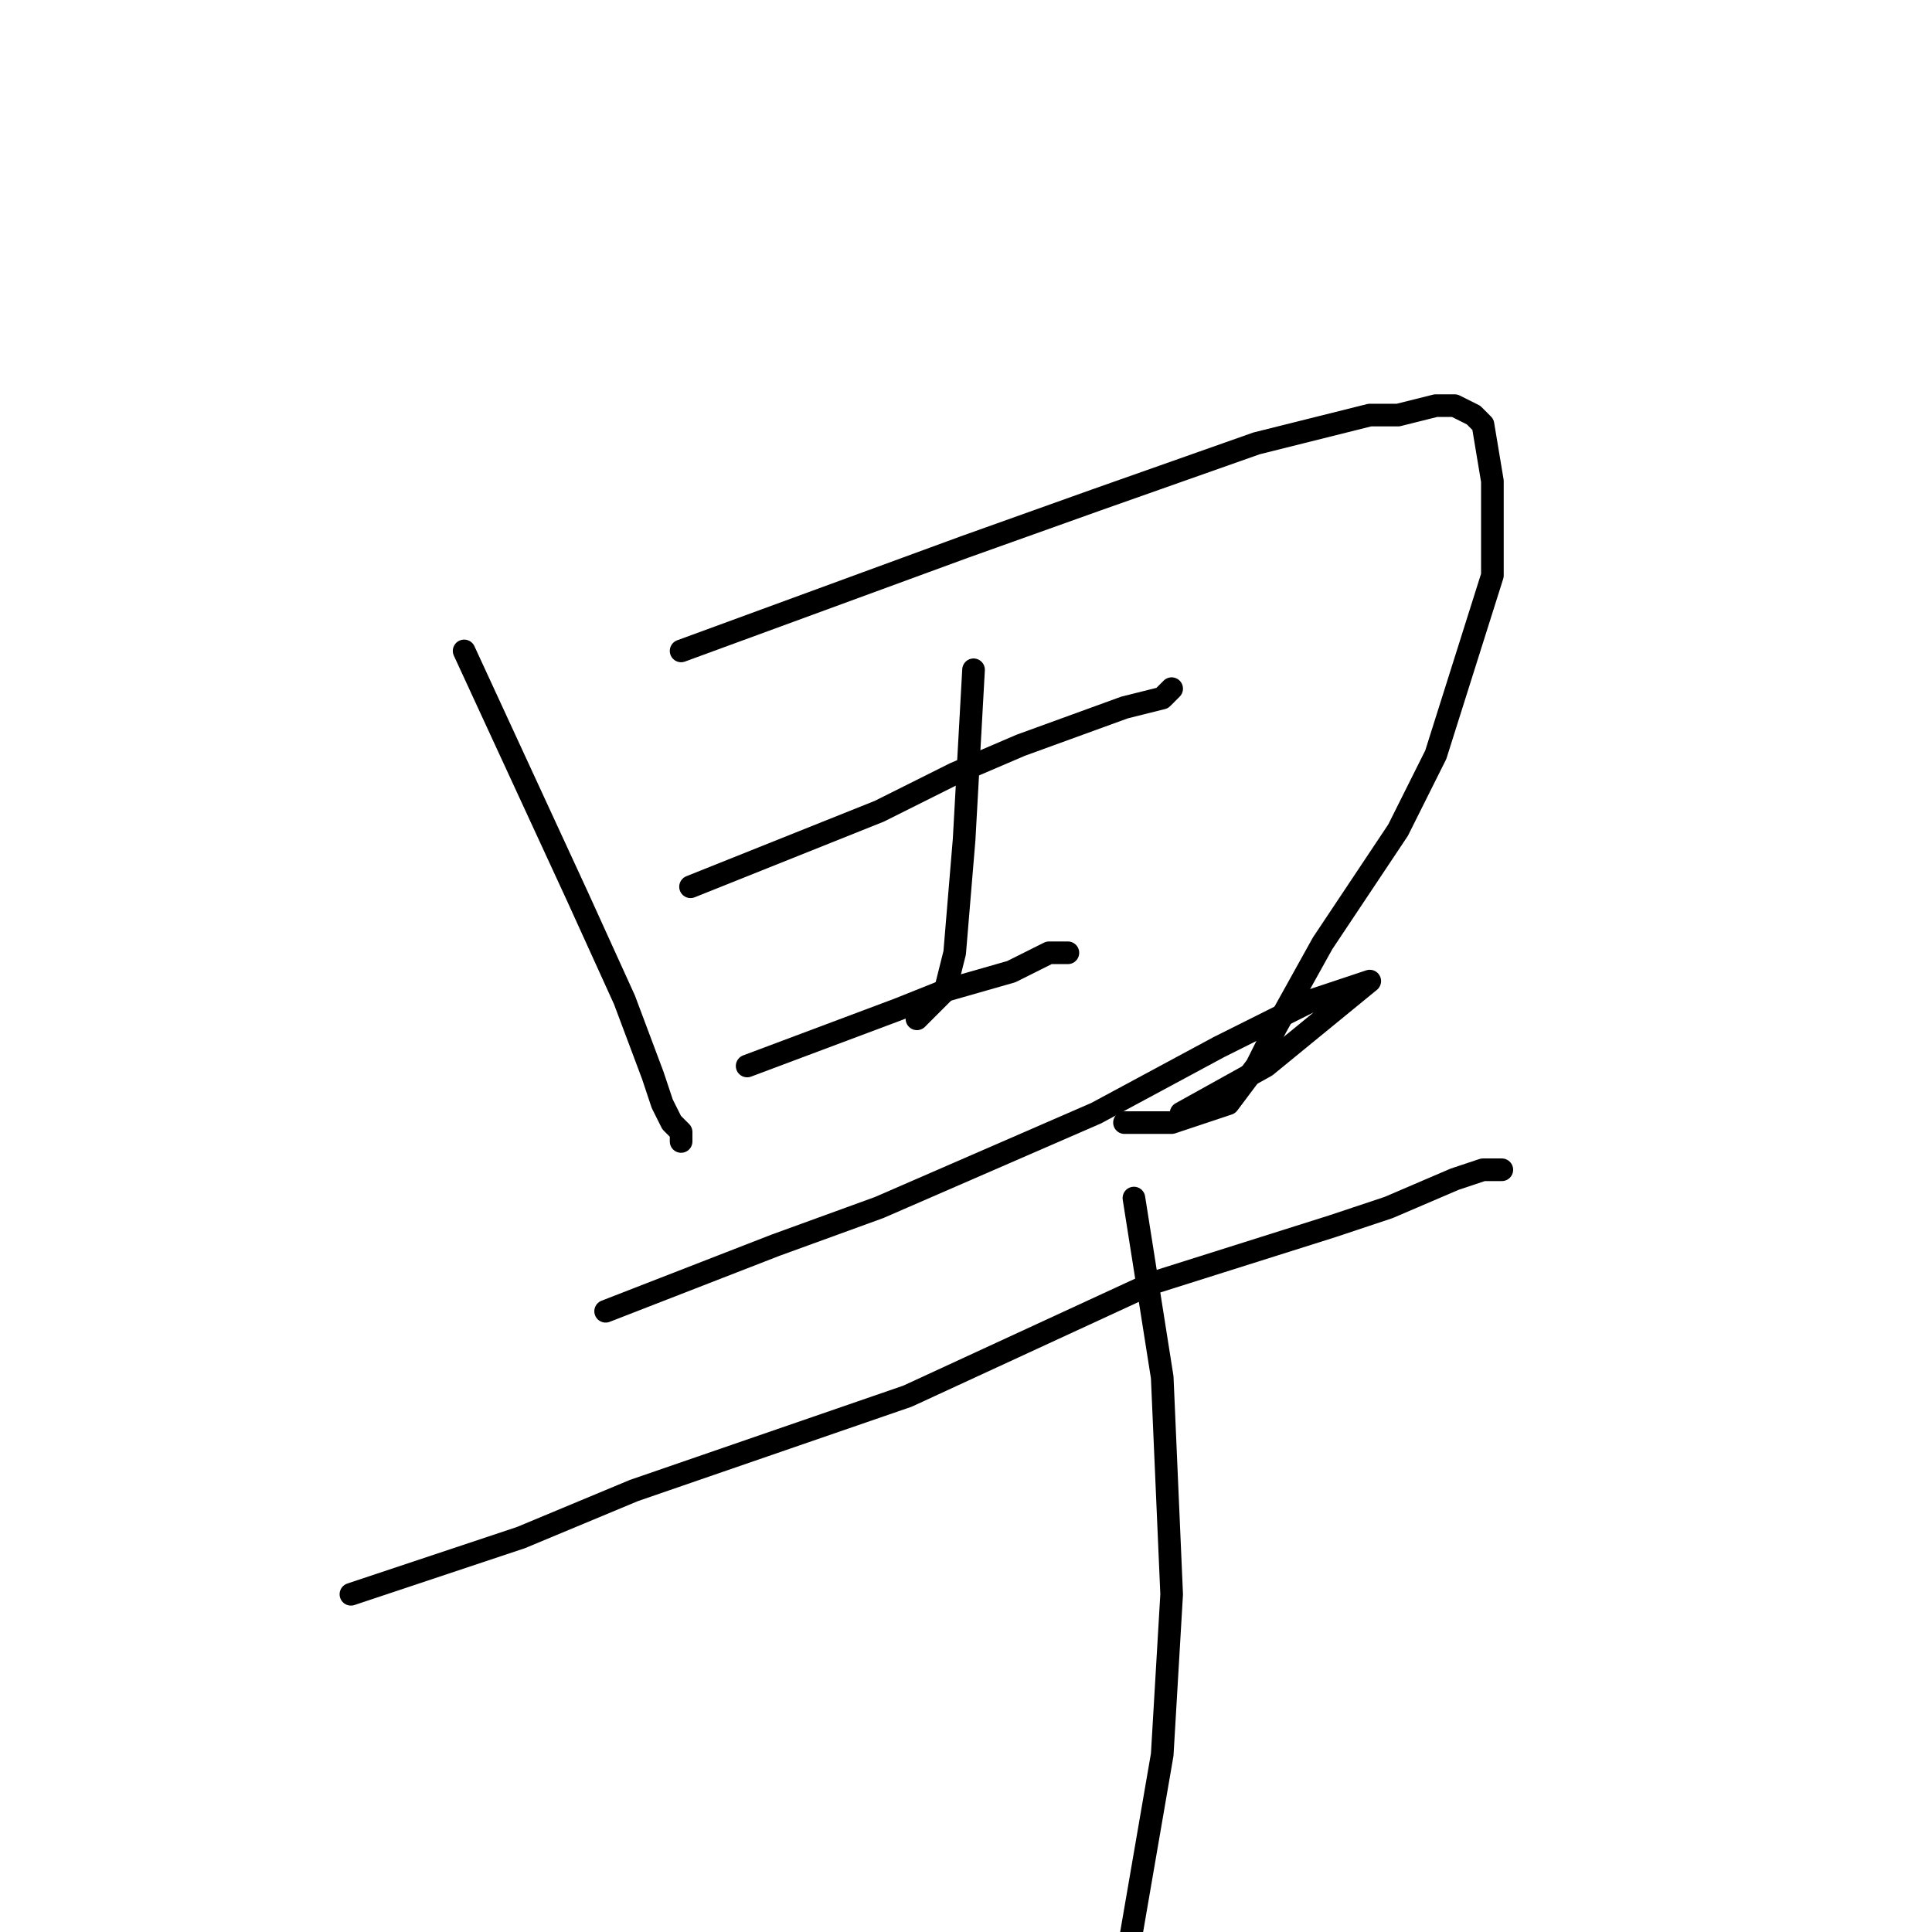 <?xml version="1.0" standalone="no"?>
    <svg width="256" height="256" xmlns="http://www.w3.org/2000/svg" version="1.1">
    <polyline stroke="black" stroke-width="3" stroke-linecap="round" fill="transparent" stroke-linejoin="round" points="61.5 86.25 76.5 118.75 82.75 132.5 86.5 142.5 87.75 146.25 89 148.75 90.25 150 90.25 151.25 90.25 150 90.25 150 " />
        <polyline stroke="black" stroke-width="3" stroke-linecap="round" fill="transparent" stroke-linejoin="round" points="90.25 86.25 127.75 72.5 145.25 66.25 166.5 58.75 181.5 55 185.25 55 190.25 53.75 192.75 53.75 195.25 55 196.5 56.25 197.75 63.75 197.75 76.25 190.25 100 185.25 110 175.25 125 169 136.25 166.5 141.25 162.75 146.25 155.25 148.75 149 148.75 149 148.75 " />
        <polyline stroke="black" stroke-width="3" stroke-linecap="round" fill="transparent" stroke-linejoin="round" points="129 88.75 127.75 111.25 126.5 126.25 125.25 131.25 121.5 135 121.5 135 " />
        <polyline stroke="black" stroke-width="3" stroke-linecap="round" fill="transparent" stroke-linejoin="round" points="91.5 117.5 116.5 107.5 126.5 102.5 135.25 98.75 149 93.75 154 92.5 155.25 91.25 155.25 91.25 " />
        <polyline stroke="black" stroke-width="3" stroke-linecap="round" fill="transparent" stroke-linejoin="round" points="99 141.25 119 133.75 125.25 131.25 134 128.75 139 126.25 141.5 126.25 141.5 126.25 " />
        <polyline stroke="black" stroke-width="3" stroke-linecap="round" fill="transparent" stroke-linejoin="round" points="80.25 173.75 102.75 165 116.5 160 145.25 147.5 161.5 138.75 174 132.5 177.75 131.25 181.5 130 167.75 141.25 156.5 147.5 156.5 147.5 " />
        <polyline stroke="black" stroke-width="3" stroke-linecap="round" fill="transparent" stroke-linejoin="round" points="46.5 211.25 69 203.75 84 197.5 120.25 185 152.75 170 176.5 162.5 184 160 192.75 156.25 196.5 155 197.75 155 199 155 199 155 " />
        <polyline stroke="black" stroke-width="3" stroke-linecap="round" fill="transparent" stroke-linejoin="round" points="150.25 158.75 154 182.5 155.25 211.25 154 232.5 147.75 268.75 142.75 297.5 137.75 316.25 137.75 316.25 " />
        </svg>